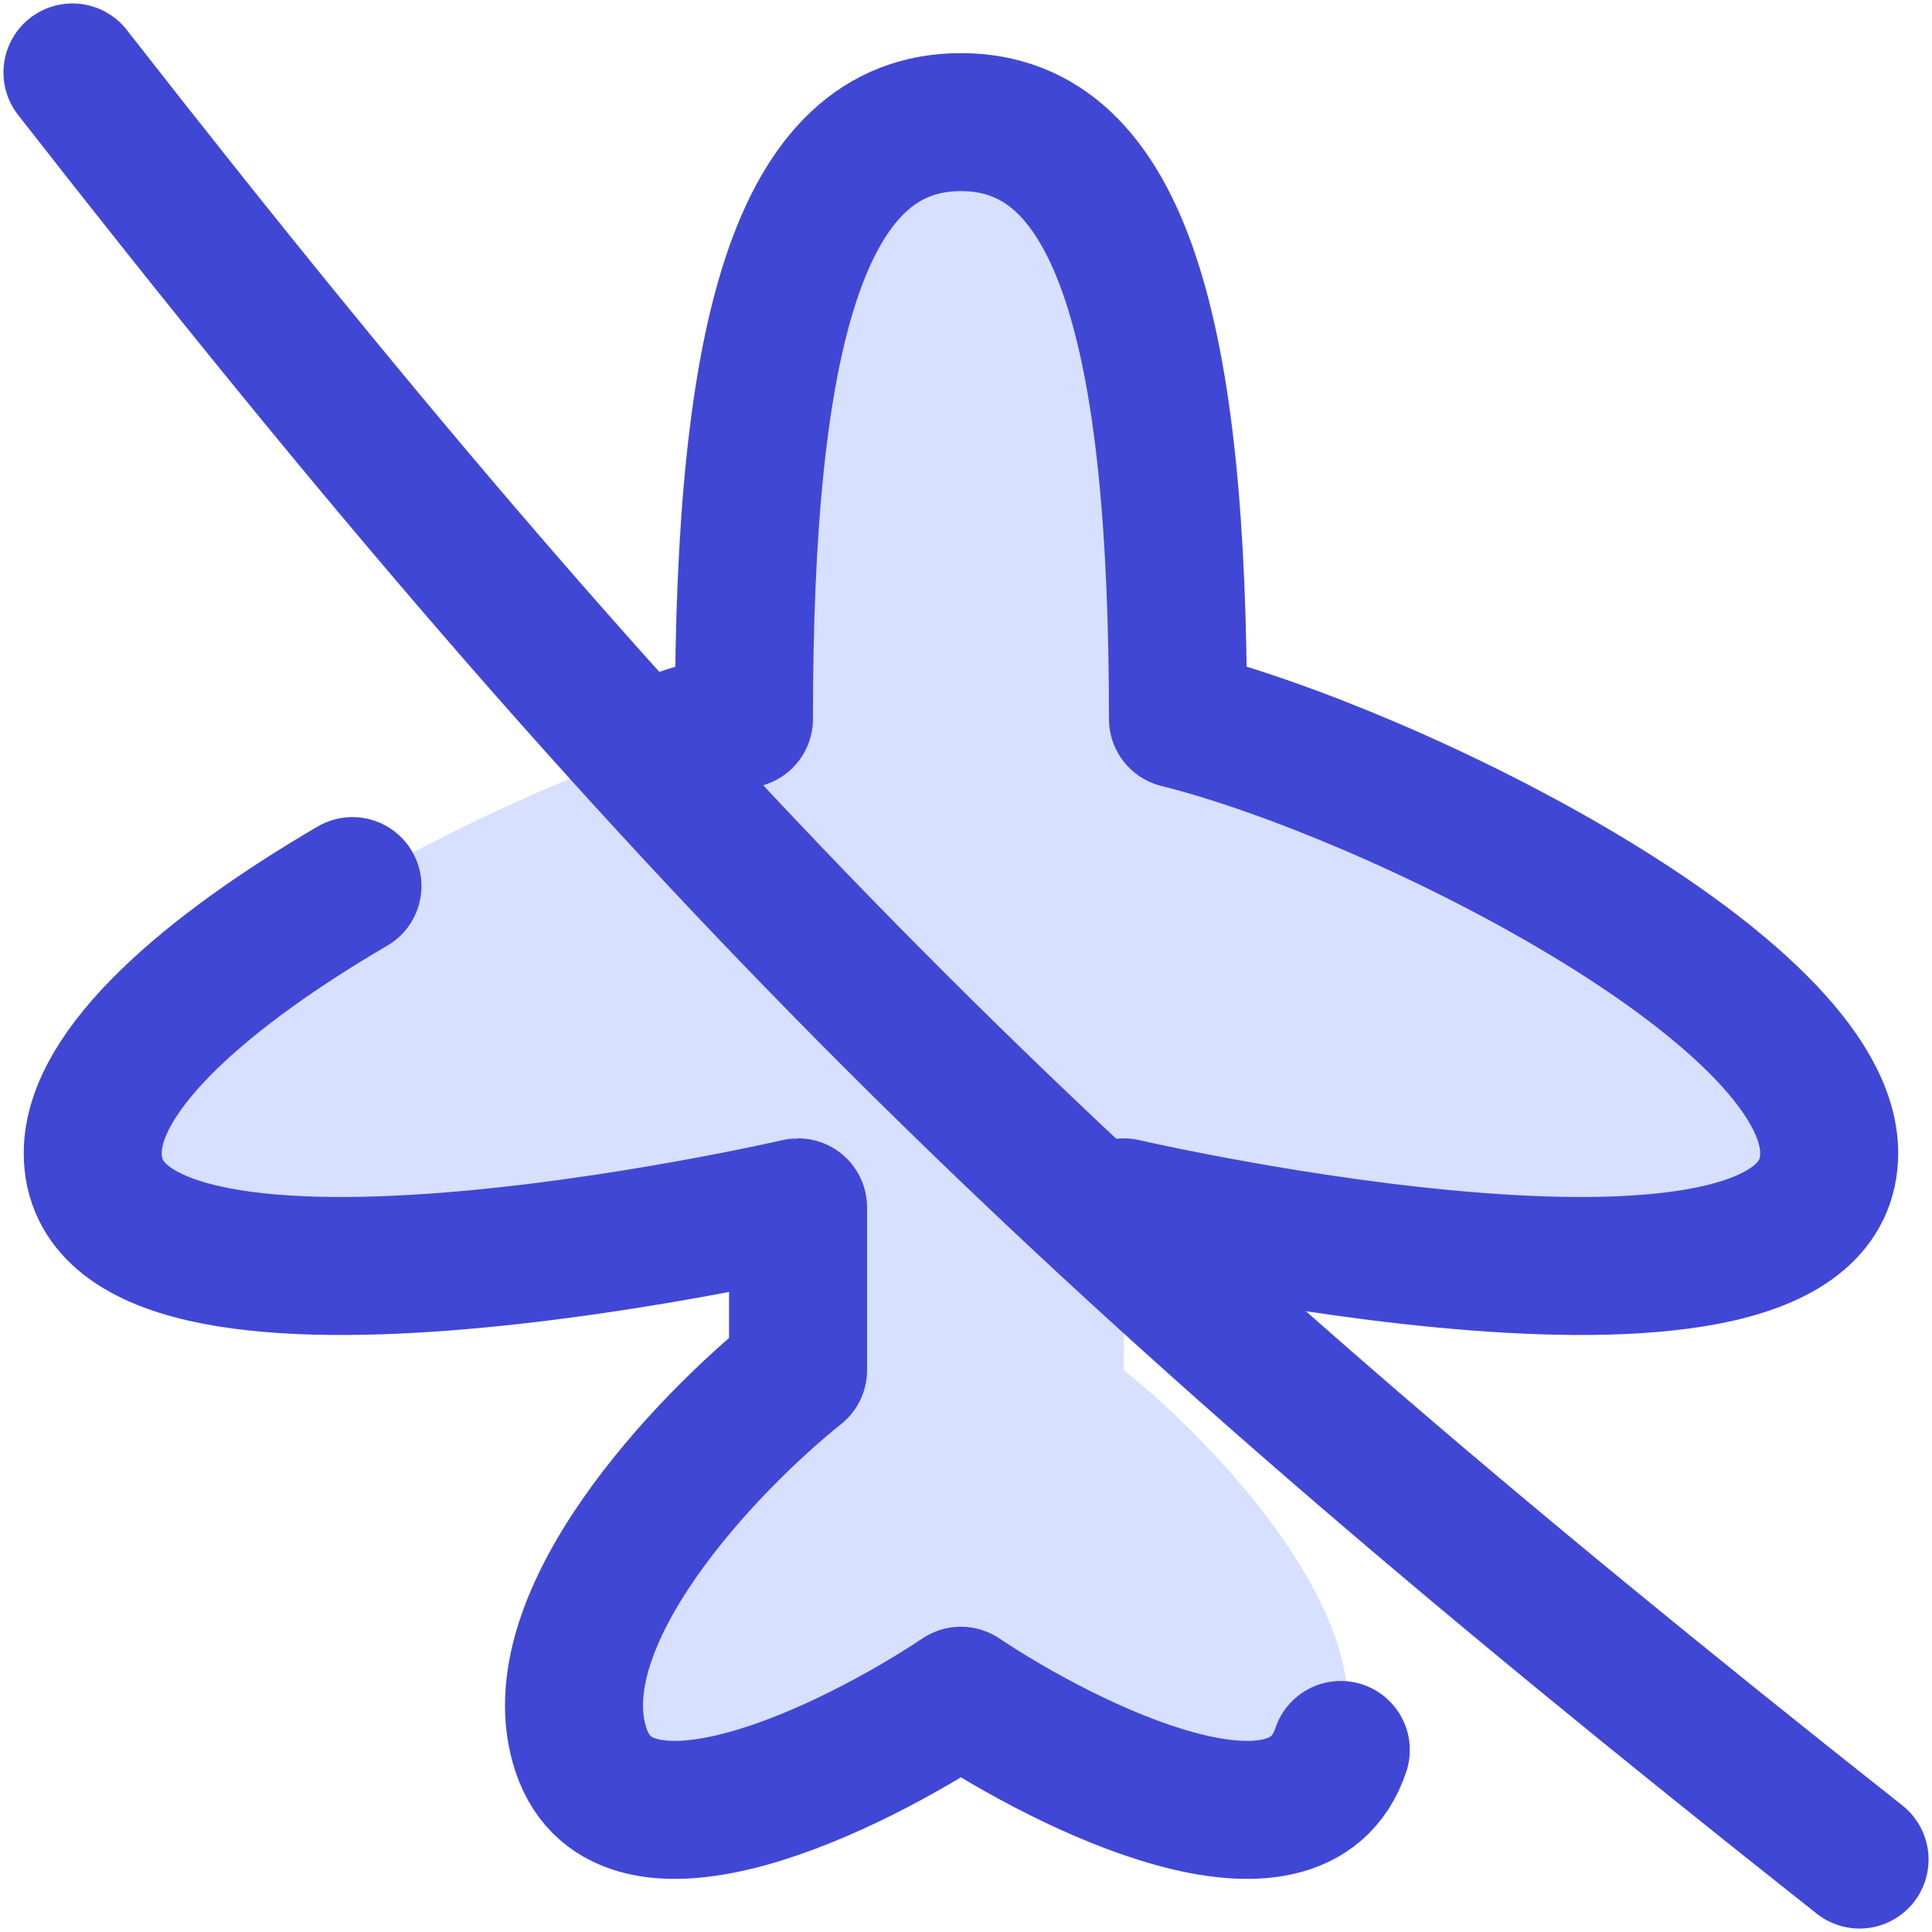 <svg xmlns="http://www.w3.org/2000/svg" fill="none" viewBox="0 0 14 14" id="Airplane-Disabled--Streamline-Flex">
  <desc>
    Airplane Disabled Streamline Icon: https://streamlinehq.com
  </desc>
  <g id="airplane-disabled--server-plane-airplane-disabled-off-wireless-mode-internet-network">
    <path id="Vector 2055" fill="#d7e0ff" d="M5.391 5.21c0 -2.753 0.393 -4.325 1.573 -4.325S8.537 2.457 8.537 5.21c1.573 0.393 4.719 1.966 4.719 3.146 0 1.573 -5.112 0.393 -5.112 0.393v1.18c0.655 0.524 1.887 1.809 1.573 2.752 -0.315 0.944 -1.966 0.131 -2.753 -0.393 -0.786 0.524 -2.438 1.337 -2.753 0.393 -0.315 -0.944 0.917 -2.228 1.573 -2.752l0 -1.18S0.672 9.929 0.672 8.356c0 -1.18 3.146 -2.753 4.719 -3.146Z" stroke-width="1"></path>
    <path id="Vector 2054" stroke="#4147d5" stroke-linecap="round" stroke-linejoin="round" d="M8.143 8.749s5.112 1.18 5.112 -0.393c0 -1.18 -3.146 -2.753 -4.719 -3.146 0 -2.753 -0.393 -4.325 -1.573 -4.325S5.391 2.457 5.391 5.21c-0.195 0.049 -0.414 0.116 -0.649 0.198M9.716 12.681c-0.315 0.944 -1.966 0.131 -2.753 -0.393 -0.786 0.524 -2.438 1.337 -2.753 0.393 -0.315 -0.944 0.917 -2.228 1.573 -2.752l0 -1.18S0.672 9.929 0.672 8.356c0 -0.612 0.847 -1.33 1.882 -1.935" stroke-width="1"></path>
    <path id="Vector" stroke="#4147d5" stroke-linecap="round" stroke-linejoin="round" d="M0.525 0.525C4.904 6.134 7.746 8.946 13.475 13.475" stroke-width="1"></path>
  </g>
</svg>